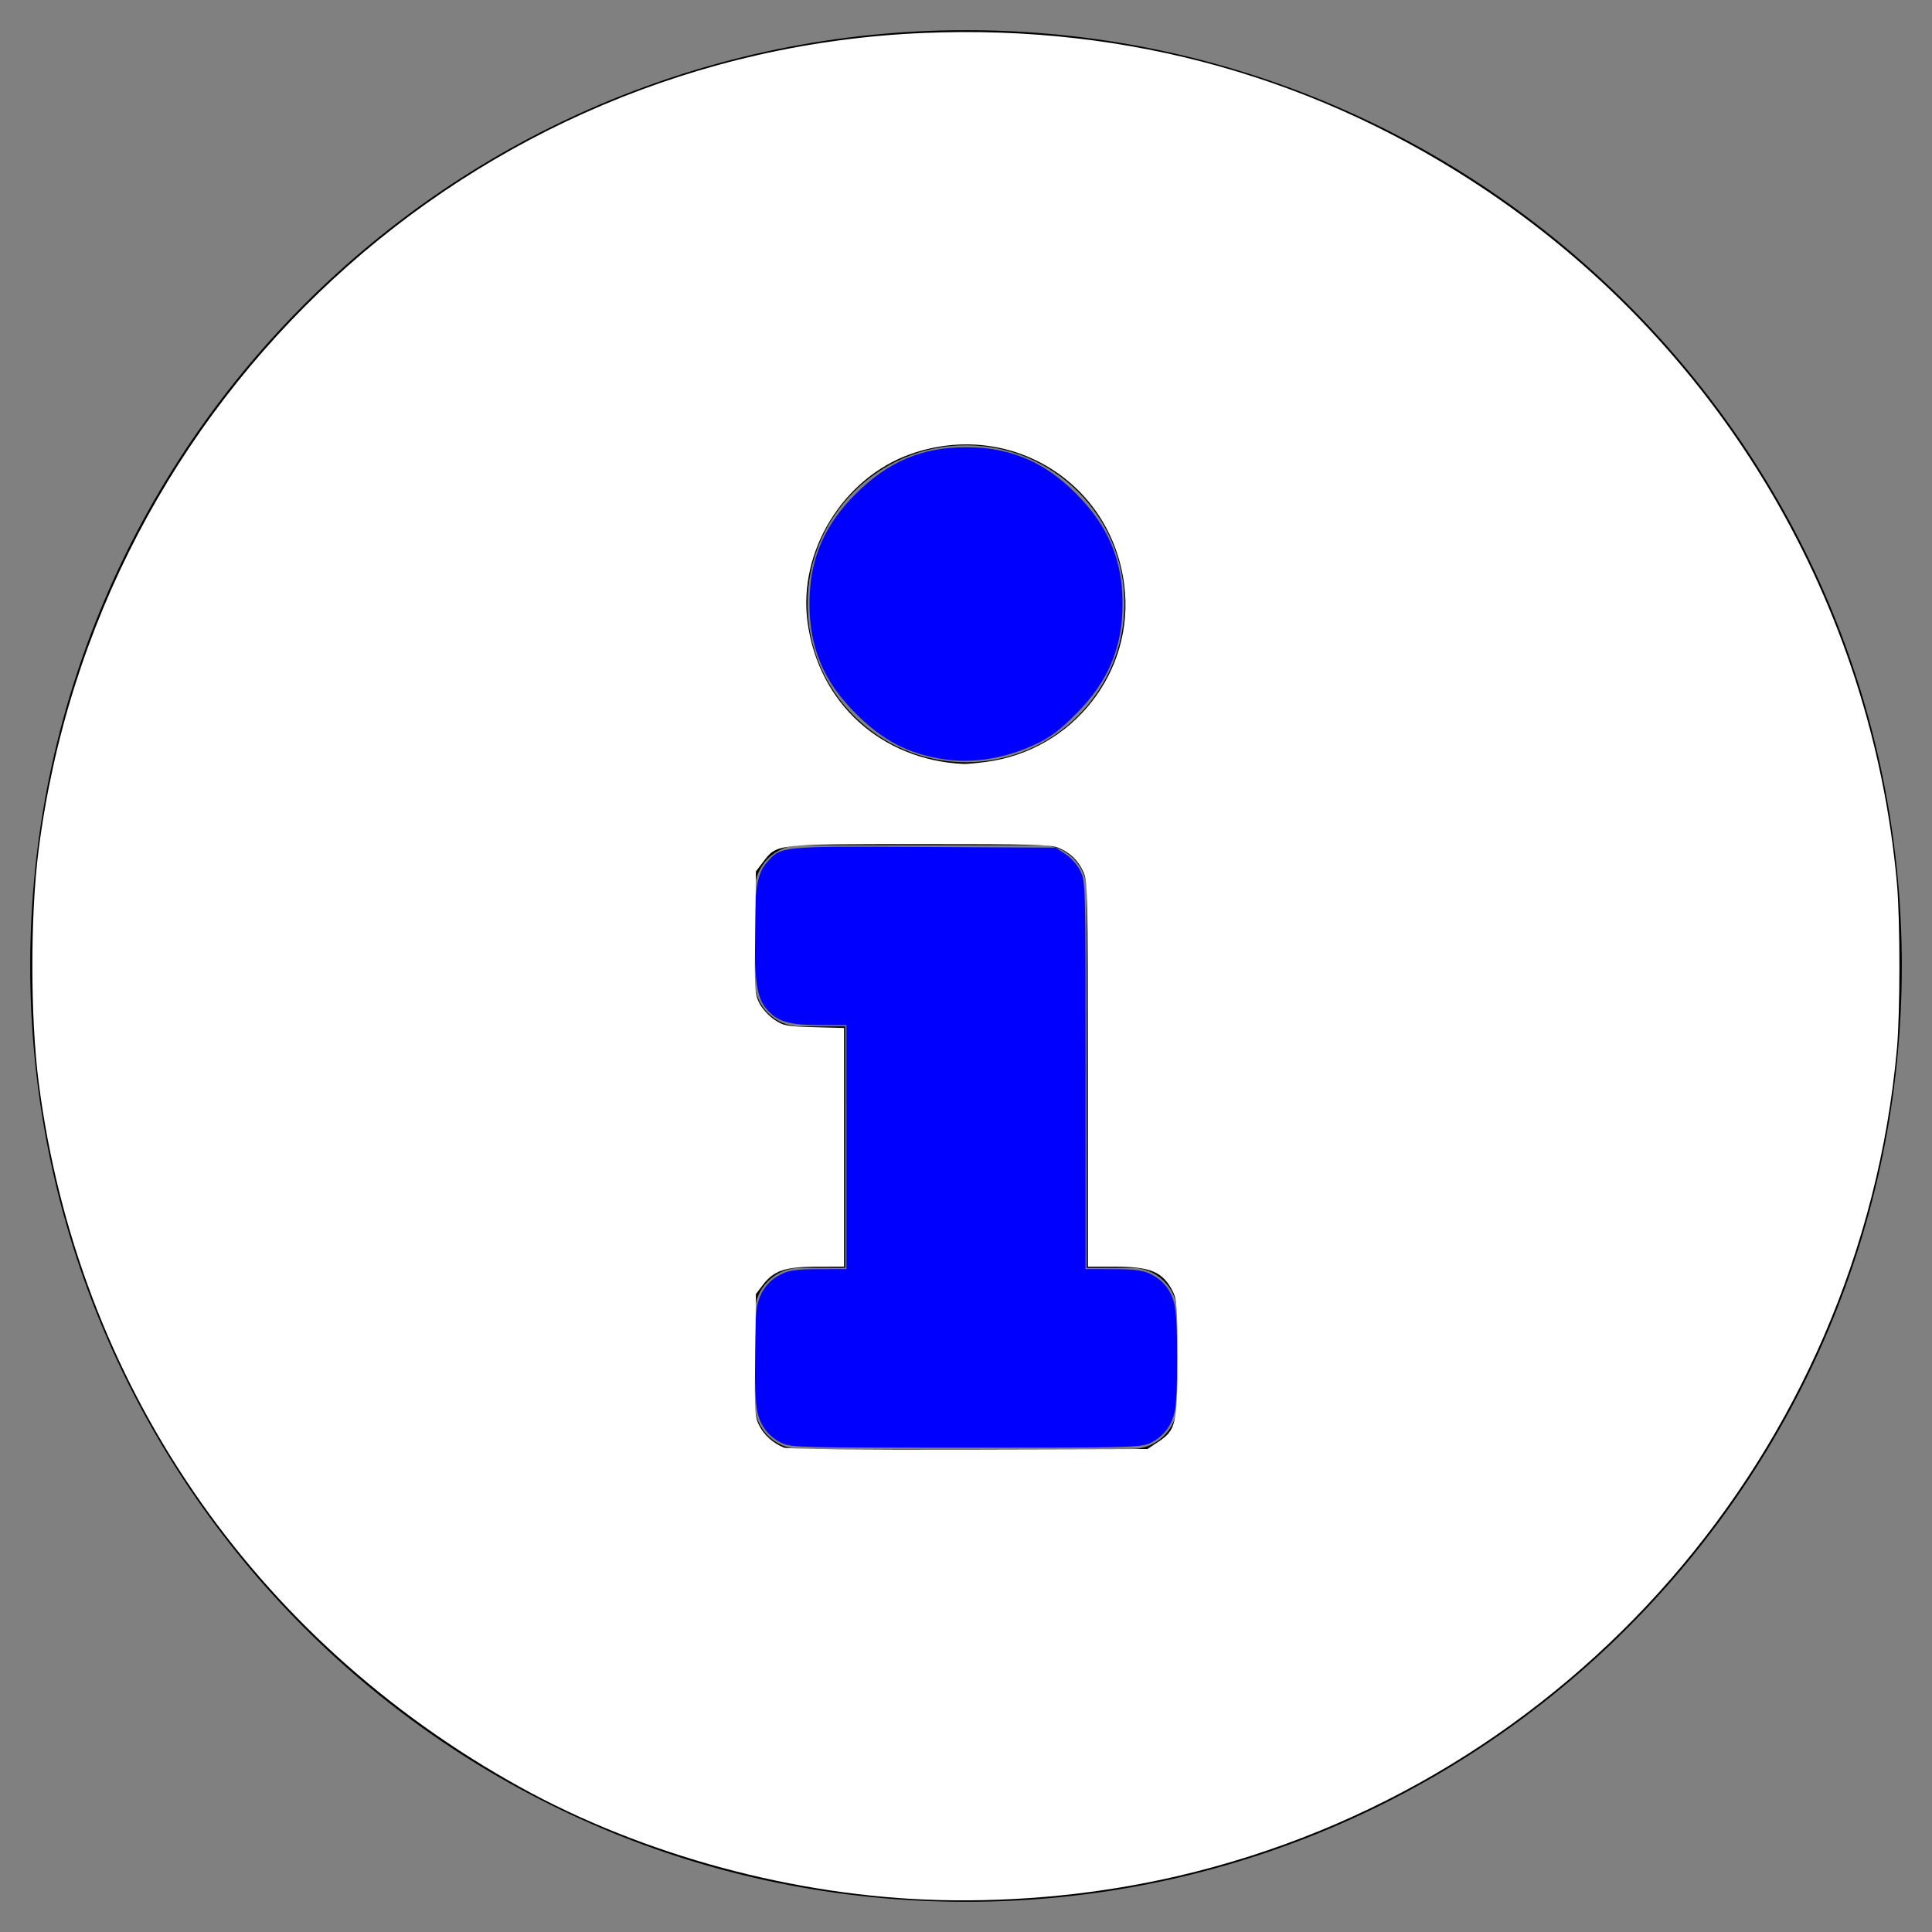 <?xml version="1.0" encoding="UTF-8" standalone="no"?>
<svg
   xmlns:dc="http://purl.org/dc/elements/1.1/"
   xmlns:cc="http://creativecommons.org/ns#"
   xmlns:rdf="http://www.w3.org/1999/02/22-rdf-syntax-ns#"
   xmlns:svg="http://www.w3.org/2000/svg"
   xmlns="http://www.w3.org/2000/svg"
   xmlns:sodipodi="http://sodipodi.sourceforge.net/DTD/sodipodi-0.dtd"
   xmlns:inkscape="http://www.inkscape.org/namespaces/inkscape"
   aria-hidden="true"
   focusable="false"
   data-prefix="fas"
   data-icon="info-circle"
   class="svg-inline--fa fa-info-circle fa-w-16"
   role="img"
   viewBox="0 0 512 512"
   version="1.1"
   id="svg210"
   sodipodi:docname="info-circle-solid.svg"
   inkscape:version="1.0.1 (3bc2e813f5, 2020-09-07)">
  <rect x="0" y="0" width="512" height="512" fill="#808080" stroke="none"/>
  <defs
     id="defs214" />
  <sodipodi:namedview
     pagecolor="#ffffff"
     bordercolor="#666666"
     borderopacity="1"
     objecttolerance="10"
     gridtolerance="10"
     guidetolerance="10"
     inkscape:pageopacity="0"
     inkscape:pageshadow="2"
     inkscape:window-width="1758"
     inkscape:window-height="934"
     id="namedview212"
     showgrid="false"
     inkscape:zoom="1.5625"
     inkscape:cx="256"
     inkscape:cy="253.12"
     inkscape:window-x="0"
     inkscape:window-y="0"
     inkscape:window-maximized="0"
     inkscape:current-layer="svg210" />
  <path
     fill="currentColor"
     d="M256 8C119.043 8 8 119.083 8 256c0 136.997 111.043 248 248 248s248-111.003 248-248C504 119.083 392.957 8 256 8zm0 110c23.196 0 42 18.804 42 42s-18.804 42-42 42-42-18.804-42-42 18.804-42 42-42zm56 254c0 6.627-5.373 12-12 12h-88c-6.627 0-12-5.373-12-12v-24c0-6.627 5.373-12 12-12h12v-64h-12c-6.627 0-12-5.373-12-12v-24c0-6.627 5.373-12 12-12h64c6.627 0 12 5.373 12 12v100h12c6.627 0 12 5.373 12 12v24z"
     id="path208" />
  <path
     style="fill:#0000ff;stroke-width:0.64"
     d="m 207.334,382.477 c -3.499,-1.59 -5.799,-4.503 -6.636,-8.41 -0.903,-4.209 -0.903,-23.925 0,-28.134 0.838,-3.907 3.137,-6.82 6.636,-8.41 2.011,-0.913 4.19,-1.178 9.786,-1.189 l 7.2,-0.014 V 304 271.68 l -7.2,-0.014 C 208.961,271.65 205.933,270.711 203.071,267.31 200.666,264.452 200,260.262 200,248 c 0,-12.616 0.66,-16.529 3.294,-19.529 3.727,-4.245 3.396,-4.213 41.874,-4.012 l 34.607,0.181 2.595,1.718 c 1.563,1.034 3.135,2.833 3.953,4.522 1.349,2.786 1.358,3.135 1.358,54.122 V 336.32 l 7.2,0.014 c 5.597,0.011 7.776,0.276 9.786,1.189 3.499,1.59 5.799,4.503 6.636,8.41 0.903,4.209 0.903,23.925 0,28.134 -0.838,3.907 -3.137,6.82 -6.636,8.41 -2.433,1.105 -5.327,1.175 -48.666,1.175 -43.34,0 -46.234,-0.07 -48.666,-1.175 z"
     id="path218" />
  <path
     style="fill:#0000ff;stroke-width:0.64"
     d="m 250.263,201.232 c -9.546,-1.451 -16.136,-4.854 -23.431,-12.1 -8.496,-8.439 -12.307,-17.461 -12.307,-29.131 0,-11.701 3.807,-20.725 12.309,-29.177 8.569,-8.518 17.535,-12.299 29.166,-12.299 11.701,0 20.725,3.807 29.177,12.309 8.518,8.569 12.299,17.535 12.299,29.166 0,11.632 -3.781,20.597 -12.299,29.166 -4.239,4.264 -6.595,6.061 -10.297,7.852 -8.02,3.88 -16.858,5.393 -24.617,4.214 z"
     id="path220" />
  <path
     style="fill:#ffffff;fill-opacity:1;stroke-width:0.64"
     d="M 248.96,503.535 C 210.964,502.579 170.571,491.697 137.871,473.607 66.959,434.377 20.428,366.247 10.233,286.72 8.026,269.5 8.024,242.414 10.229,225.28 25.657,105.403 124.924,13.764 244.8,8.733 299.246,6.447 349.899,20.721 394.56,50.934 456.343,92.73 496.06,160.007 502.708,234.127 c 0.873,9.737 0.873,34.01 0,43.747 C 493.155,384.38 416.06,473.042 312,497.197 c -20.226,4.695 -41.868,6.871 -63.04,6.338 z M 306.754,382.239 C 311.679,378.98 312,377.619 312,360 c 0,-13.86 -0.122,-15.65 -1.212,-17.785 -2.643,-5.179 -5.839,-6.535 -15.408,-6.535 H 288.32 l -0.014,-51.04 c -0.013,-48.254 -0.079,-51.18 -1.196,-53.6 -1.43,-3.098 -3.456,-5.048 -6.619,-6.369 -2.042,-0.853 -7.149,-0.989 -36.791,-0.977 -38.723,0.016 -37.781,-0.094 -41.535,4.825 l -1.846,2.418 -0.191,16.177 c -0.18,15.296 -0.119,16.318 1.133,18.771 0.733,1.437 2.509,3.379 3.981,4.354 2.478,1.642 3.19,1.775 10.547,1.973 l 7.89,0.212 V 304.052 335.68 l -7.2,0.014 c -8.447,0.017 -11.406,1.014 -14.314,4.825 l -1.846,2.418 -0.191,16.177 c -0.179,15.191 -0.112,16.332 1.106,18.717 1.292,2.532 3.677,4.652 6.538,5.81 0.918,0.372 20.035,0.561 48.914,0.484 l 47.407,-0.126 2.66,-1.761 z m -45.525,-180.315 c 23.192,-3.014 39.612,-24.008 36.705,-46.932 -3.456,-27.258 -30.345,-43.797 -56.447,-34.719 -18.032,6.271 -30.082,25.904 -27.462,44.744 2.973,21.375 19.558,36.398 41.335,37.442 0.704,0.034 3.345,-0.207 5.869,-0.535 z"
     id="path234" />
</svg>
